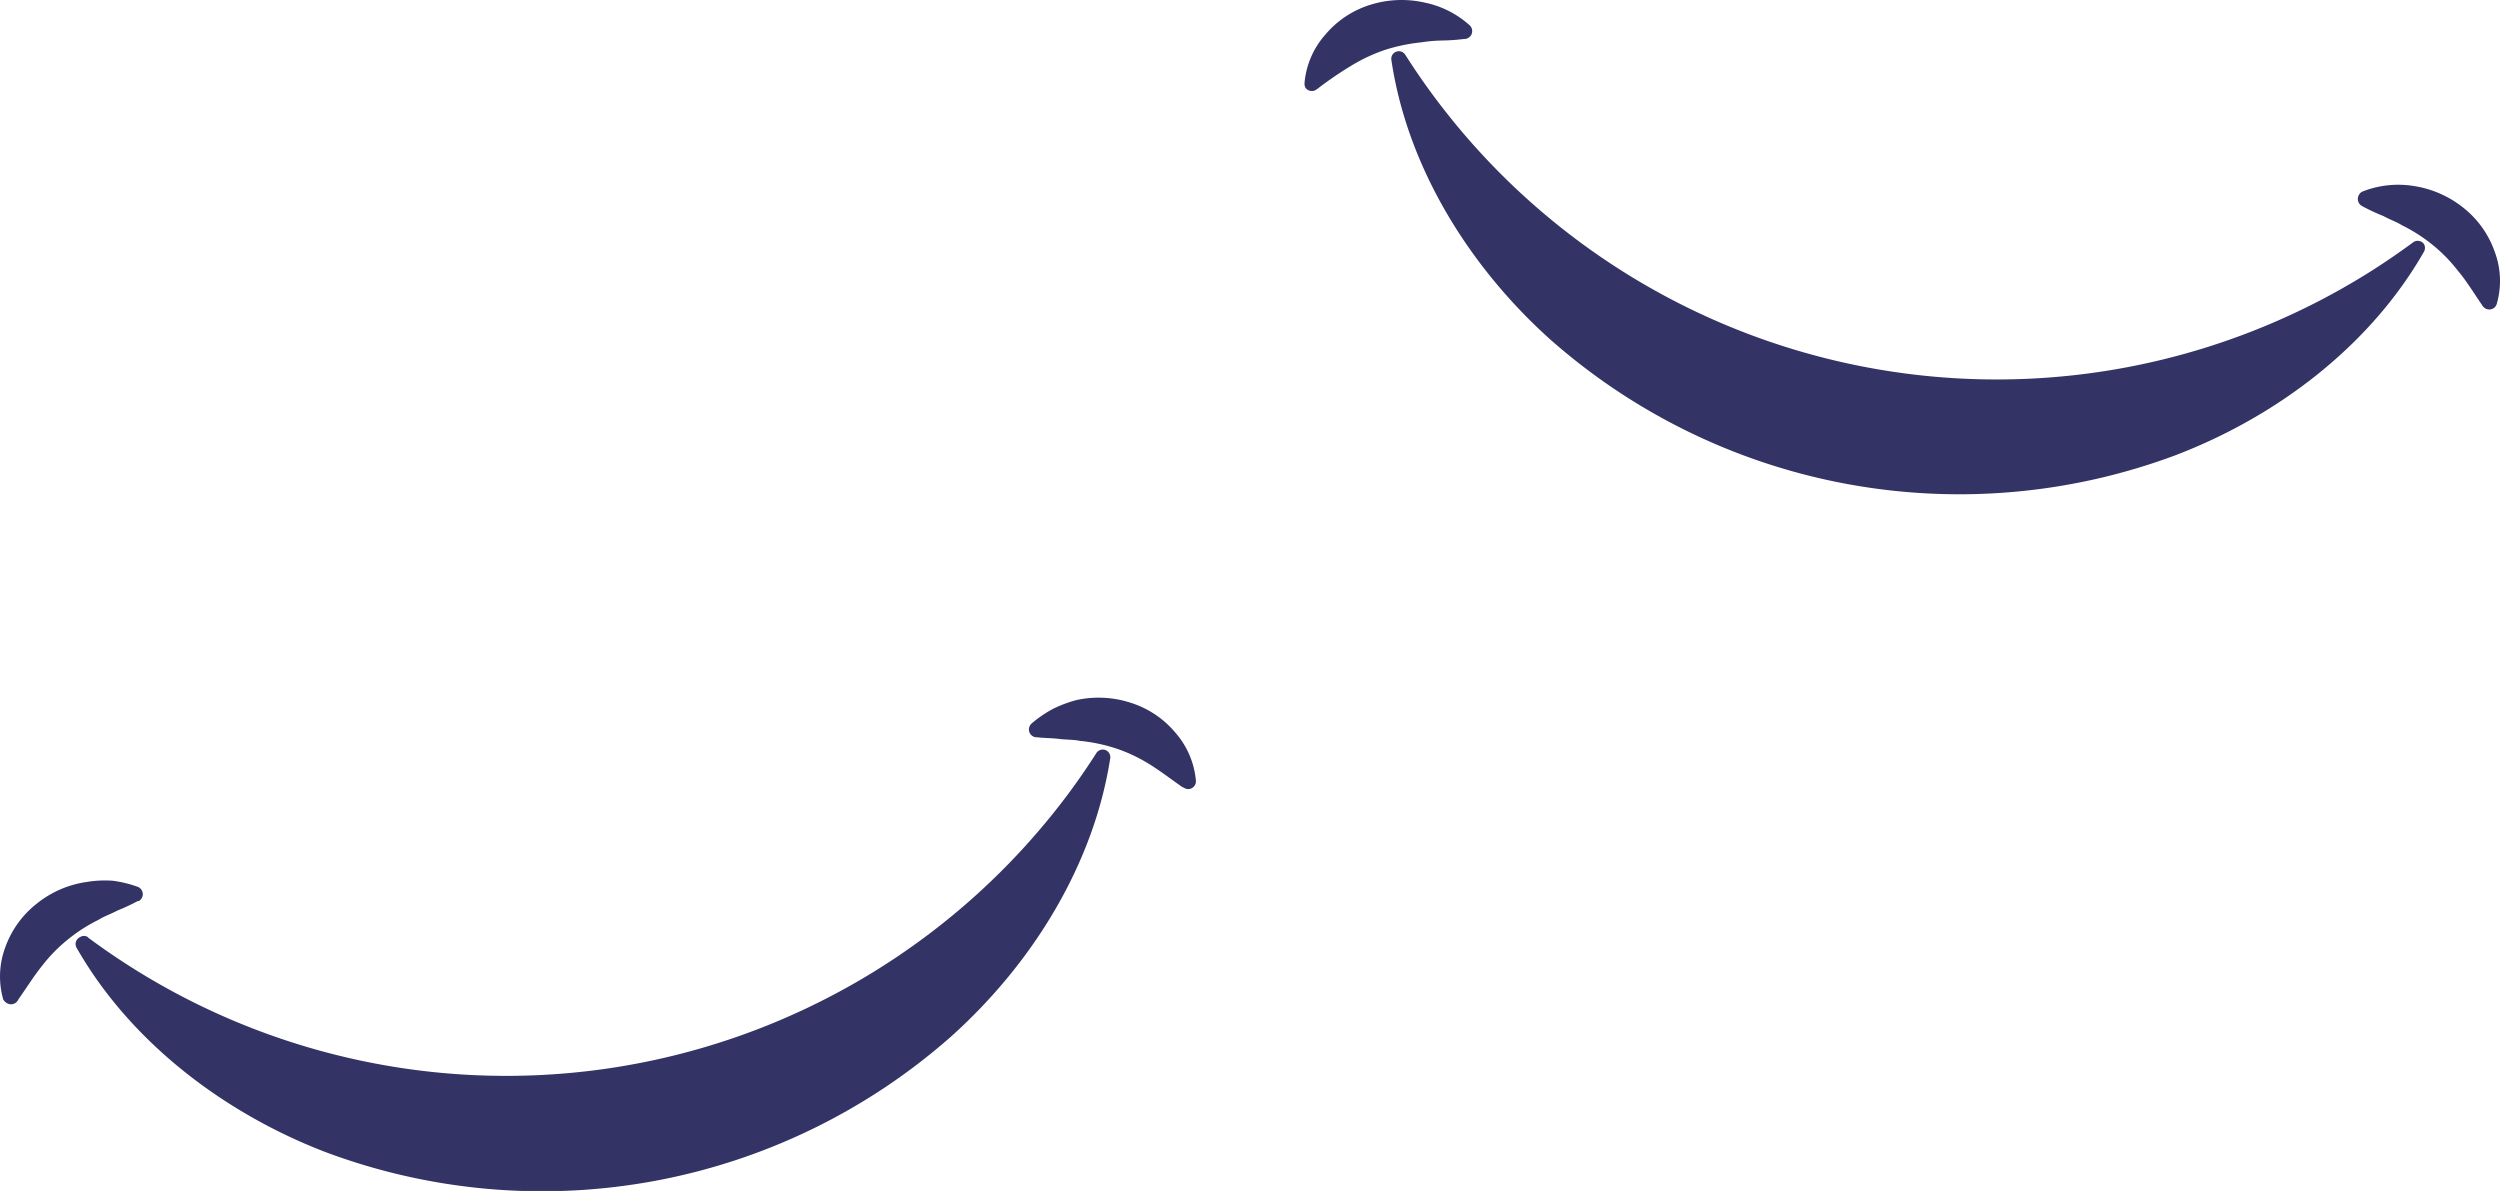 <svg xmlns="http://www.w3.org/2000/svg" viewBox="0 0 221.4 105.47"><defs><style>.cls-1{fill:#336;}</style></defs>
<title>smile-bg</title>
<g id="Layer_2" data-name="Layer 2">
<g id="Layer_1-2" data-name="Layer 1">
<g id="Layer_1-2-2" data-name="Layer 1-2">
<path class="cls-1" d="M7.76,83A62.09,62.09,0,0,0,94.63,70.27q1.29-1.74,2.46-3.57h0a.67.67,0,0,1,1.23.47c-1.46,9.34-6.83,18.12-14.12,24.65A54.73,54.73,0,0,1,28.75,102c-9.12-3.53-17.25-9.84-21.93-18A.68.68,0,0,1,7.07,83a.65.65,0,0,1,.73,0Z"/>
<path class="cls-1" d="M.28,88.49a7.41,7.41,0,0,1,.2-4.63A8.58,8.58,0,0,1,3.29,80a9.08,9.08,0,0,1,4.37-1.89A9.76,9.76,0,0,1,10,78a10.68,10.68,0,0,1,2.18.53.7.7,0,0,1,.42.91.73.73,0,0,1-.31.36h-.09a19.06,19.06,0,0,1-1.83.85c-.56.3-1.14.49-1.63.8A14.31,14.31,0,0,0,6,83.21a13.81,13.81,0,0,0-2.24,2.28c-.71.87-1.37,1.93-2.12,3l-.07.12a.7.7,0,0,1-1,.2l0,0A.78.78,0,0,1,.28,88.49Z"/>
<path class="cls-1" d="M104.7,69.7c-1.08-.76-2.07-1.52-3-2.08a13.92,13.92,0,0,0-2.9-1.35,15,15,0,0,0-3.18-.66c-.57-.12-1.18-.09-1.81-.17s-1.33-.07-2-.15h-.1a.7.7,0,0,1-.58-.8h0a.76.76,0,0,1,.23-.42,10.65,10.65,0,0,1,1.85-1.27A11.05,11.05,0,0,1,95.32,62a9.16,9.16,0,0,1,4.76.22,8.48,8.48,0,0,1,4,2.65,7.45,7.45,0,0,1,1.83,4.27.69.69,0,0,1-.63.74h0a.72.72,0,0,1-.45-.13Z"/>
<path class="cls-1" d="M124.47,4.88a62.08,62.08,0,0,0,85.72,19c1.2-.77,2.38-1.58,3.52-2.42h0a.68.68,0,0,1,.94.13h0a.69.69,0,0,1,0,.73c-4.7,8.21-12.85,14.5-22,18A54.72,54.72,0,0,1,137.22,30c-7.26-6.55-12.61-15.34-14-24.69a.67.67,0,0,1,1.23-.46Z"/>
<path class="cls-1" d="M115.53,7.33a7.41,7.41,0,0,1,1.84-4.26,8.48,8.48,0,0,1,4-2.65,9.26,9.26,0,0,1,4.76-.2,8.52,8.52,0,0,1,4,2,.7.7,0,0,1,.07,1,.76.76,0,0,1-.42.23h-.1a19,19,0,0,1-2,.14,13,13,0,0,0-1.81.16,15.87,15.87,0,0,0-3.19.66,14.94,14.94,0,0,0-2.9,1.34,32.6,32.6,0,0,0-3.06,2.08l-.11.08a.7.7,0,0,1-1-.14l0,0A.84.84,0,0,1,115.53,7.33Z"/>
<path class="cls-1" d="M219.8,27c-.75-1.1-1.4-2.16-2.11-3a13.8,13.8,0,0,0-2.23-2.29,14.36,14.36,0,0,0-2.74-1.76c-.49-.31-1.07-.5-1.63-.81a17.84,17.84,0,0,1-1.83-.85l-.09-.05a.71.71,0,0,1-.25-1,.66.66,0,0,1,.36-.3,8.63,8.63,0,0,1,4.47-.47,9.25,9.25,0,0,1,4.37,1.9,8.56,8.56,0,0,1,2.81,3.92,7.34,7.34,0,0,1,.18,4.63.69.69,0,0,1-.86.46.79.79,0,0,1-.38-.27Z"/>
</g>
</g>
</g>
</svg>